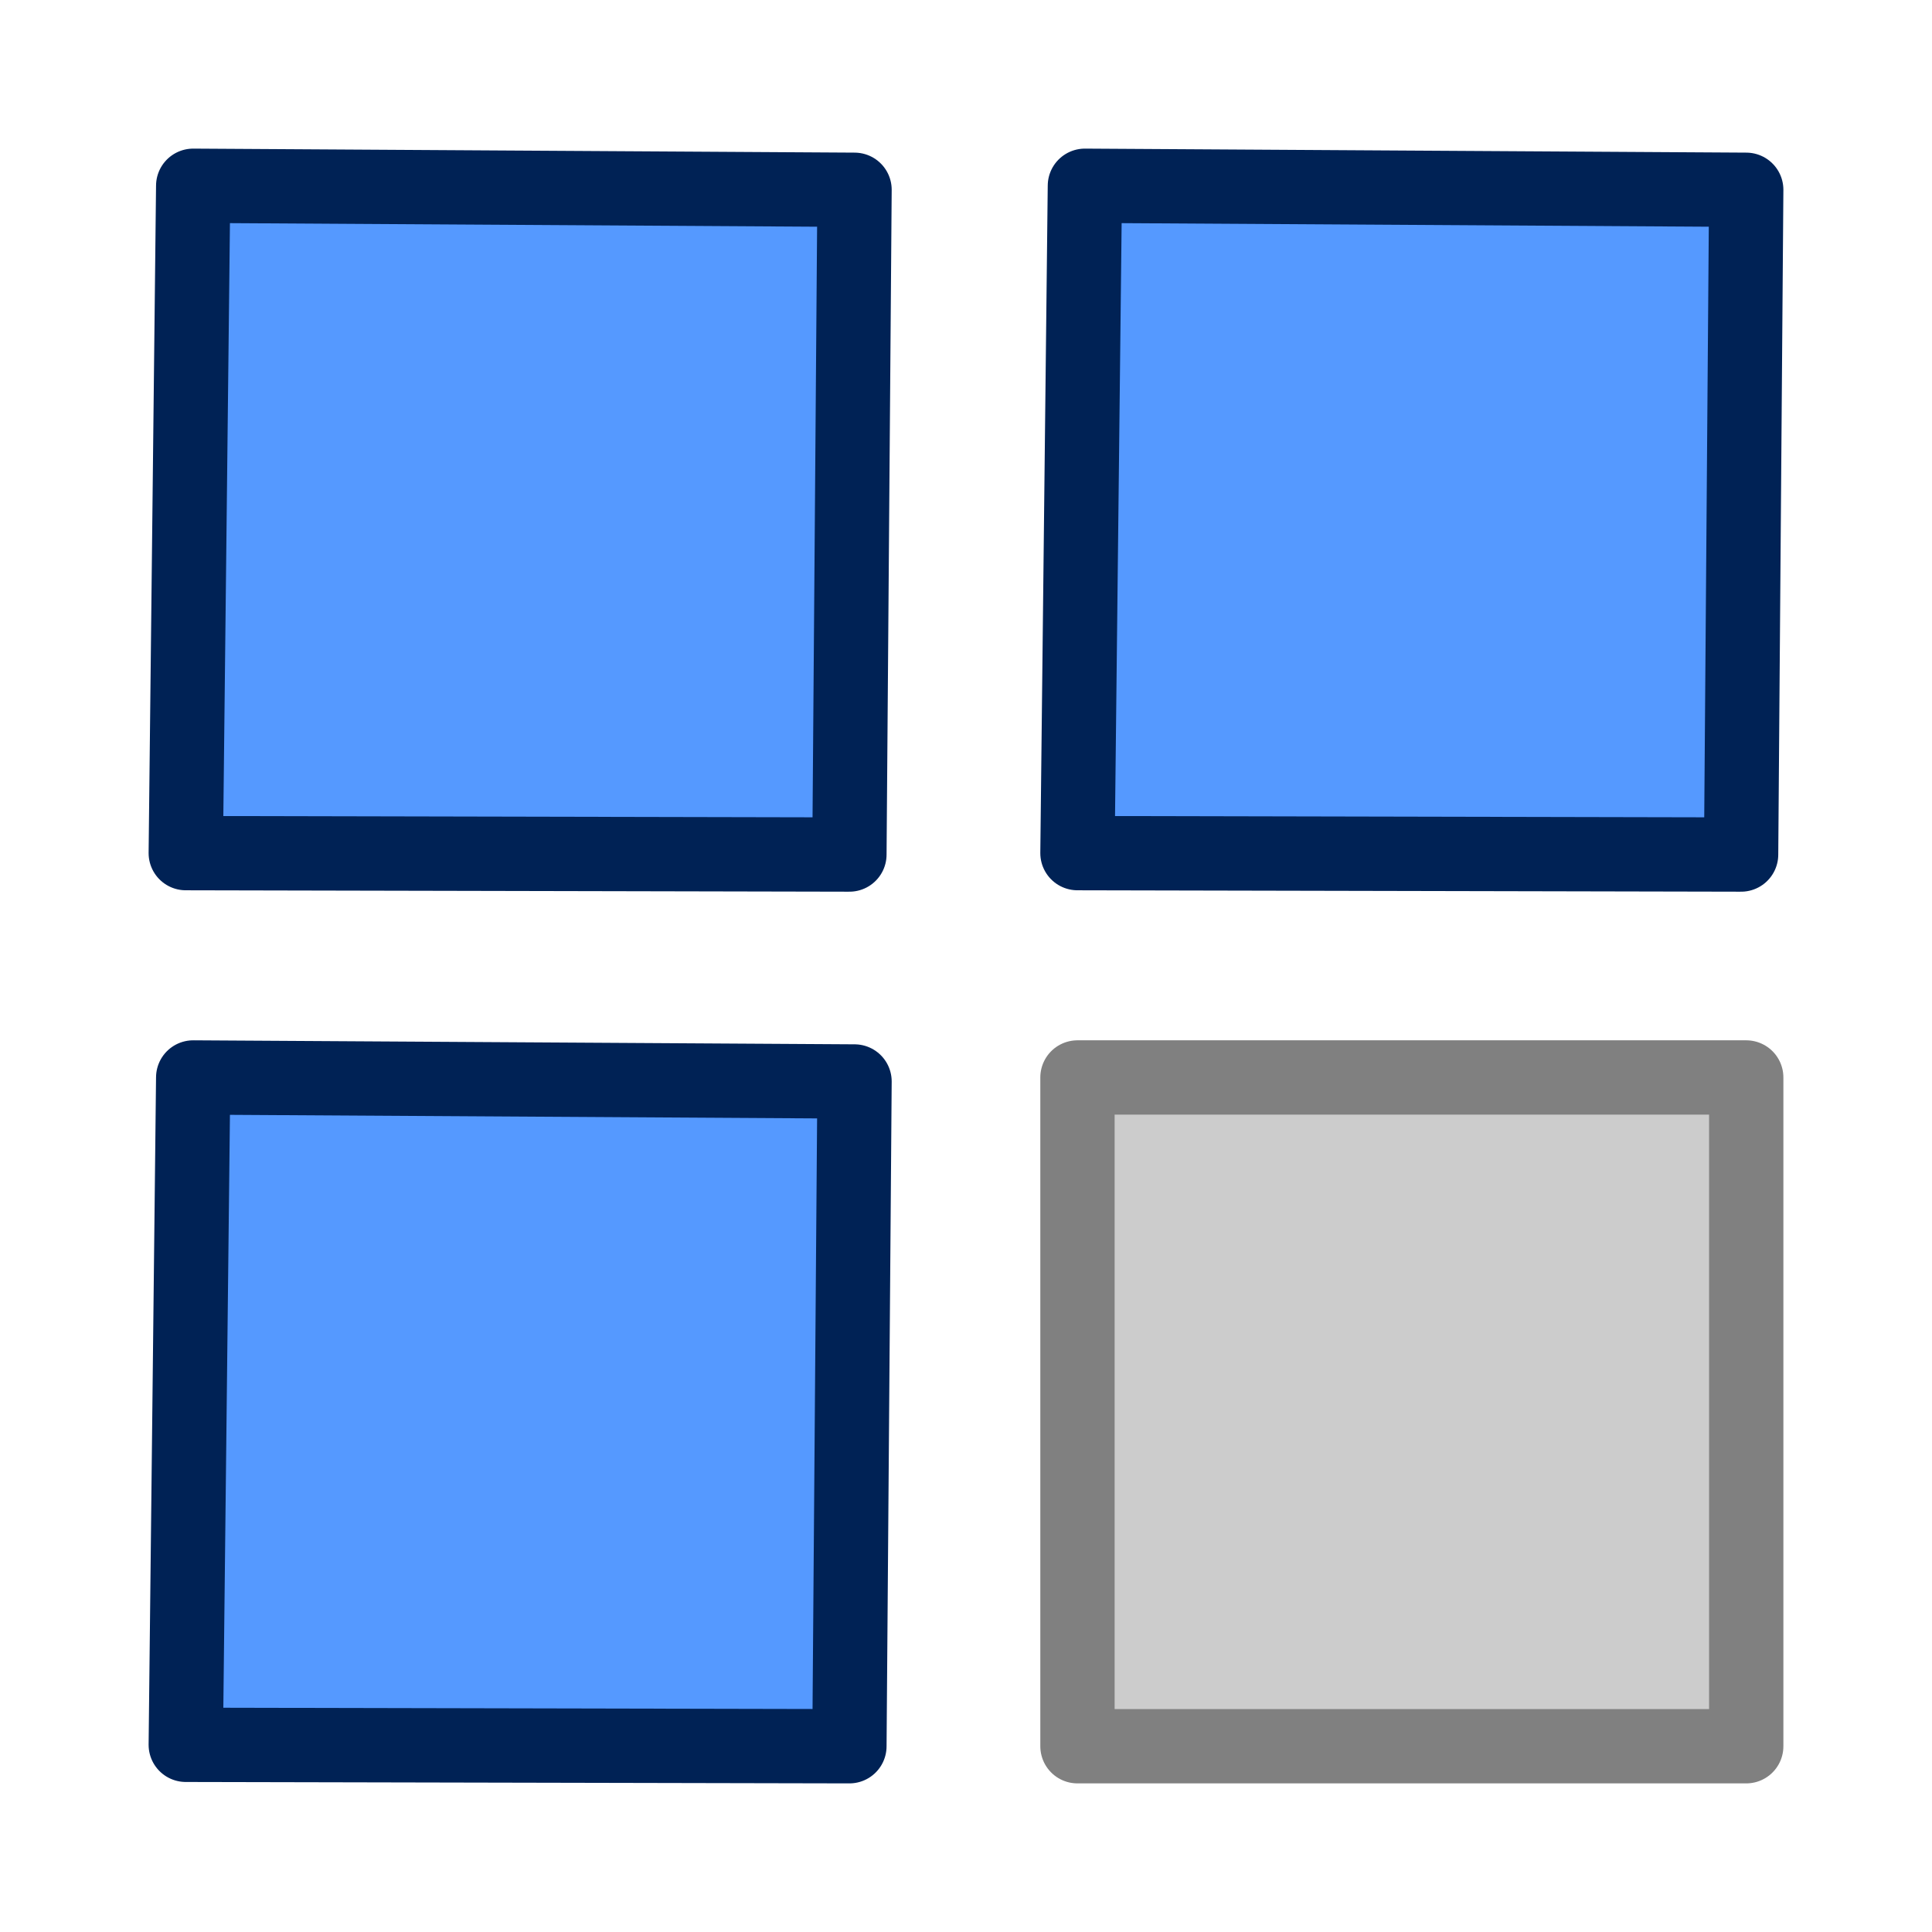 <?xml version="1.0" encoding="UTF-8" standalone="no"?>
<!-- Created with Inkscape (http://www.inkscape.org/) -->

<svg
   xmlns:dc="http://purl.org/dc/elements/1.1/"
   xmlns:cc="http://creativecommons.org/ns#"
   xmlns:rdf="http://www.w3.org/1999/02/22-rdf-syntax-ns#"
   xmlns:svg="http://www.w3.org/2000/svg"
   xmlns="http://www.w3.org/2000/svg"
   xmlns:xlink="http://www.w3.org/1999/xlink"
   xmlns:sodipodi="http://sodipodi.sourceforge.net/DTD/sodipodi-0.dtd"
   xmlns:inkscape="http://www.inkscape.org/namespaces/inkscape"
   version="1.1"
   width="26"
   height="26"
   viewBox="0 0 26 26"
   id="svg2"
   inkscape:version="0.92.3 (2405546, 2018-03-11)"
   sodipodi:docname="array-place_footprints.svg"
   inkscape:export-filename="D:\Mitja\Plate\Kicad_libs\action_plugins\place_footprints\array-place_footprints.svg.png"
   inkscape:export-xdpi="96"
   inkscape:export-ydpi="96">
  <sodipodi:namedview
     pagecolor="#ffffff"
     bordercolor="#666666"
     borderopacity="1"
     objecttolerance="10"
     gridtolerance="10"
     guidetolerance="10"
     inkscape:pageopacity="0"
     inkscape:pageshadow="2"
     inkscape:window-width="1364"
     inkscape:window-height="733"
     id="namedview93"
     showgrid="true"
     inkscape:zoom="14.4141"
     inkscape:cx="0.63725792"
     inkscape:cy="14.314085"
     inkscape:window-x="0"
     inkscape:window-y="16"
     inkscape:window-maximized="0"
     inkscape:current-layer="svg2"
     inkscape:snap-grids="true">
    <inkscape:grid
       type="xygrid"
       id="grid3070"
       empspacing="2"
       visible="true"
       enabled="true"
       snapvisiblegridlinesonly="false"
       spacingx="0.5"
       spacingy="0.5" />
  </sodipodi:namedview>
  <defs
     id="defs4">
    <linearGradient
       x1="14.463"
       y1="12.285"
       x2="34.534"
       y2="39.685"
       id="linearGradient4067"
       gradientUnits="userSpaceOnUse"
       gradientTransform="matrix(1.242,0,0,1.242,36.866,-2.453)">
      <stop
         id="stop4069"
         style="stop-color:#c9c9c9;stop-opacity:1"
         offset="0" />
      <stop
         id="stop4071"
         style="stop-color:#f8f8f8;stop-opacity:1"
         offset="0.45" />
      <stop
         id="stop4073"
         style="stop-color:#e2e2e2;stop-opacity:1"
         offset="0.667" />
      <stop
         id="stop4075"
         style="stop-color:#b0b0b0;stop-opacity:1"
         offset="0.95" />
      <stop
         id="stop4077"
         style="stop-color:#c9c9c9;stop-opacity:1"
         offset="1" />
    </linearGradient>
    <linearGradient
       x1="14.463"
       y1="12.285"
       x2="34.534"
       y2="39.685"
       id="linearGradient4053"
       gradientUnits="userSpaceOnUse"
       gradientTransform="matrix(1.242,0,0,1.242,36.866,-2.453)">
      <stop
         id="stop4055"
         style="stop-color:#c9c9c9;stop-opacity:1"
         offset="0" />
      <stop
         id="stop4057"
         style="stop-color:#f8f8f8;stop-opacity:1"
         offset="0.35" />
      <stop
         id="stop4059"
         style="stop-color:#e2e2e2;stop-opacity:1"
         offset="0.6" />
      <stop
         id="stop4061"
         style="stop-color:#b0b0b0;stop-opacity:1"
         offset="0.85" />
      <stop
         id="stop4063"
         style="stop-color:#c9c9c9;stop-opacity:1"
         offset="1" />
    </linearGradient>
    <linearGradient
       x1="28.079"
       y1="12.338"
       x2="30.432"
       y2="14.691"
       id="h"
       gradientUnits="userSpaceOnUse"
       gradientTransform="translate(6.392,12.185)">
      <stop
         id="stop7"
         style="stop-color:#fcaf3e;stop-opacity:1"
         offset="0" />
      <stop
         id="stop9"
         style="stop-color:#ce5c00;stop-opacity:1"
         offset="1" />
    </linearGradient>
    <linearGradient
       x1="23.448"
       y1="21.481"
       x2="22.81"
       y2="22.119"
       id="i"
       gradientUnits="userSpaceOnUse"
       gradientTransform="translate(6.392,12.185)">
      <stop
         id="stop12"
         style="stop-color:#ce5c00;stop-opacity:1"
         offset="0" />
      <stop
         id="stop14"
         style="stop-color:#ce5c00;stop-opacity:1"
         offset="1" />
    </linearGradient>
    <linearGradient
       x1="26.379"
       y1="34.39"
       x2="25.485"
       y2="32.714"
       id="j"
       gradientUnits="userSpaceOnUse">
      <stop
         id="stop17"
         style="stop-color:#e9b96e;stop-opacity:1"
         offset="0" />
      <stop
         id="stop19"
         style="stop-color:#ffffff;stop-opacity:1"
         offset="1" />
    </linearGradient>
    <radialGradient
       cx="-138.84"
       cy="128"
       r="9.127"
       id="l"
       gradientUnits="userSpaceOnUse"
       gradientTransform="matrix(0.355,-0.343,0.357,0.345,130.15,-71.026)">
      <stop
         id="stop22"
         style="stop-color:#f9a9a9;stop-opacity:1"
         offset="0" />
      <stop
         id="stop24"
         style="stop-color:#ab5f5f;stop-opacity:1"
         offset="1" />
    </radialGradient>
    <linearGradient
       x1="-158.75"
       y1="115.94"
       x2="-158.75"
       y2="134.25"
       id="k"
       gradientUnits="userSpaceOnUse"
       gradientTransform="matrix(0.209,-0.203,0.209,0.203,129.28,-31.999)">
      <stop
         id="stop27"
         style="stop-color:#dddddd;stop-opacity:1"
         offset="0" />
      <stop
         id="stop29"
         style="stop-color:#ffffff;stop-opacity:1"
         offset="0.345" />
      <stop
         id="stop31"
         style="stop-color:#737373;stop-opacity:1"
         offset="0.727" />
      <stop
         id="stop33"
         style="stop-color:#bbbbbb;stop-opacity:1"
         offset="1" />
    </linearGradient>
    <linearGradient
       x1="-15.36"
       y1="-3.739"
       x2="253.65"
       y2="-20.465"
       id="g"
       gradientUnits="userSpaceOnUse"
       gradientTransform="matrix(0.076,0,0,0.084,-38.77,12.013)">
      <stop
         id="stop36"
         style="stop-color:#faff00;stop-opacity:1"
         offset="0" />
      <stop
         id="stop38"
         style="stop-color:#0bae09;stop-opacity:1"
         offset="1" />
    </linearGradient>
    <radialGradient
       cx="35.293"
       cy="20.494"
       r="16.956"
       id="e"
       gradientUnits="userSpaceOnUse"
       gradientTransform="matrix(0,-0.843,1.02,0,-4.896,41.059)">
      <stop
         id="stop12-7"
         style="stop-color:#73d216;stop-opacity:1"
         offset="0" />
      <stop
         id="stop14-2"
         style="stop-color:#4e9a06;stop-opacity:1"
         offset="1" />
    </radialGradient>
    <radialGradient
       cx="15.987"
       cy="1.535"
       r="17.171"
       id="f"
       gradientUnits="userSpaceOnUse"
       gradientTransform="matrix(0,-2.047,-1.558,0,38.613,65.406)">
      <stop
         id="stop17-4"
         style="stop-color:#ffffff;stop-opacity:1"
         offset="0" />
      <stop
         id="stop19-5"
         style="stop-color:#ffffff;stop-opacity:0"
         offset="1" />
    </radialGradient>
    <linearGradient
       x1="14.463"
       y1="12.285"
       x2="34.534"
       y2="39.685"
       id="linearGradient3095"
       xlink:href="#ad"
       gradientUnits="userSpaceOnUse"
       gradientTransform="matrix(0.42,0,0,0.398,7.853,8.667)" />
    <linearGradient
       x1="14.463"
       y1="12.285"
       x2="34.534"
       y2="39.685"
       id="ad"
       gradientUnits="userSpaceOnUse"
       gradientTransform="matrix(1.242,0,0,1.242,36.866,-2.453)">
      <stop
         id="stop34"
         style="stop-color:#c9c9c9;stop-opacity:1"
         offset="0" />
      <stop
         id="stop36-5"
         style="stop-color:#f8f8f8;stop-opacity:1"
         offset="0.25" />
      <stop
         id="stop38-6"
         style="stop-color:#e2e2e2;stop-opacity:1"
         offset="0.5" />
      <stop
         id="stop40"
         style="stop-color:#b0b0b0;stop-opacity:1"
         offset="0.75" />
      <stop
         id="stop42"
         style="stop-color:#c9c9c9;stop-opacity:1"
         offset="1" />
    </linearGradient>
    <linearGradient
       x1="-5"
       y1="30.486"
       x2="-5"
       y2="28"
       id="linearGradient4134"
       gradientUnits="userSpaceOnUse"
       gradientTransform="matrix(-1.209,0,0,1.126,4.773,-27.33)">
      <stop
         id="stop53-3"
         style="stop-color:#d8cb00;stop-opacity:1"
         offset="0" />
      <stop
         id="stop55-5"
         style="stop-color:#fff119;stop-opacity:1"
         offset="1" />
    </linearGradient>
    <linearGradient
       x1="10"
       y1="44.016"
       x2="10"
       y2="12.805"
       id="linearGradient3074"
       xlink:href="#linearGradient3125"
       gradientUnits="userSpaceOnUse"
       gradientTransform="matrix(0.606,0,0,0.603,-0.19,-2.99)" />
    <linearGradient
       x1="10"
       y1="44.016"
       x2="10"
       y2="12.805"
       id="linearGradient3125"
       gradientUnits="userSpaceOnUse"
       gradientTransform="matrix(0.606,0,0,0.603,-0.19,-2.99)">
      <stop
         id="stop58-0"
         style="stop-color:#ffffff;stop-opacity:1"
         offset="0" />
      <stop
         id="stop60-2"
         style="stop-color:#ffffff;stop-opacity:0"
         offset="1" />
    </linearGradient>
    <linearGradient
       x1="-5"
       y1="30.486"
       x2="-5"
       y2="28"
       id="linearGradient4134-6"
       gradientUnits="userSpaceOnUse"
       gradientTransform="matrix(1.209,0,0,1.225,11.818,-14.894)">
      <stop
         id="stop53-3-8"
         style="stop-color:#d8cb00;stop-opacity:1"
         offset="0" />
      <stop
         id="stop55-5-7"
         style="stop-color:#fff119;stop-opacity:1"
         offset="1" />
    </linearGradient>
    <linearGradient
       x1="10"
       y1="44.016"
       x2="10"
       y2="12.805"
       id="linearGradient3074-6"
       xlink:href="#linearGradient3125-5"
       gradientUnits="userSpaceOnUse"
       gradientTransform="matrix(0.606,0,0,0.603,-0.19,-2.99)" />
    <linearGradient
       x1="10"
       y1="44.016"
       x2="10"
       y2="12.805"
       id="linearGradient3125-5"
       gradientUnits="userSpaceOnUse"
       gradientTransform="matrix(0.606,0,0,0.603,-0.19,-2.99)">
      <stop
         id="stop58-0-3"
         style="stop-color:#ffffff;stop-opacity:1"
         offset="0" />
      <stop
         id="stop60-2-9"
         style="stop-color:#ffffff;stop-opacity:0"
         offset="1" />
    </linearGradient>
    <linearGradient
       x1="-5"
       y1="30.486"
       x2="-5"
       y2="28"
       id="linearGradient4134-3"
       gradientUnits="userSpaceOnUse"
       gradientTransform="matrix(1.209,0,0,1.225,11.818,-14.894)">
      <stop
         id="stop53-3-5"
         style="stop-color:#d8cb00;stop-opacity:1"
         offset="0" />
      <stop
         id="stop55-5-70"
         style="stop-color:#fff119;stop-opacity:1"
         offset="1" />
    </linearGradient>
    <linearGradient
       x1="10"
       y1="44.016"
       x2="10"
       y2="12.805"
       id="linearGradient3074-8"
       xlink:href="#linearGradient3125-2"
       gradientUnits="userSpaceOnUse"
       gradientTransform="matrix(0.606,0,0,0.603,-0.19,-2.99)" />
    <linearGradient
       x1="10"
       y1="44.016"
       x2="10"
       y2="12.805"
       id="linearGradient3125-2"
       gradientUnits="userSpaceOnUse"
       gradientTransform="matrix(0.606,0,0,0.603,-0.19,-2.99)">
      <stop
         id="stop58-0-2"
         style="stop-color:#ffffff;stop-opacity:1"
         offset="0" />
      <stop
         id="stop60-2-94"
         style="stop-color:#ffffff;stop-opacity:0"
         offset="1" />
    </linearGradient>
    <linearGradient
       x1="-5"
       y1="30.486"
       x2="-5"
       y2="28"
       id="linearGradient4134-7"
       gradientUnits="userSpaceOnUse"
       gradientTransform="matrix(1.209,0,0,1.225,11.818,-23.19)">
      <stop
         id="stop53-3-0"
         style="stop-color:#d8cb00;stop-opacity:1"
         offset="0" />
      <stop
         id="stop55-5-2"
         style="stop-color:#fff119;stop-opacity:1"
         offset="1" />
    </linearGradient>
    <linearGradient
       x1="10"
       y1="44.016"
       x2="10"
       y2="12.805"
       id="linearGradient3125-9"
       gradientUnits="userSpaceOnUse"
       gradientTransform="matrix(0.606,0,0,0.603,-0.19,-2.99)">
      <stop
         id="stop58-0-9"
         style="stop-color:#ffffff;stop-opacity:1"
         offset="0" />
      <stop
         id="stop60-2-7"
         style="stop-color:#ffffff;stop-opacity:0"
         offset="1" />
    </linearGradient>
  </defs>
  <g
     transform="matrix(1.108,0,0,1.134,16.587,-4.119)"
     id="g4574" />
  <path
     style="fill:#cccccc;stroke:#808080;stroke-width:1;stroke-linecap:butt;stroke-linejoin:round;stroke-miterlimit:4;stroke-dasharray:none;stroke-opacity:1"
     d="m 23.5,23.5 -9,0 0,-9 9,0 z"
     id="path3842"
     inkscape:connector-curvature="0"
     sodipodi:nodetypes="ccccc" />
  <path
     inkscape:connector-curvature="0"
     id="path4262"
     d="M 2.5,23.481 11.431,23.5 l 0.069,-8.946 -8.9,-0.054 z"
     style="fill:#5599ff;fill-opacity:1;stroke:#002255;stroke-width:1;stroke-linecap:butt;stroke-linejoin:round;stroke-miterlimit:4;stroke-dasharray:none;stroke-opacity:1"
     sodipodi:nodetypes="ccccc" />
  <path
     sodipodi:nodetypes="ccccc"
     style="fill:#5599ff;fill-opacity:1;stroke:#002255;stroke-width:1;stroke-linecap:butt;stroke-linejoin:round;stroke-miterlimit:4;stroke-dasharray:none;stroke-opacity:1"
     d="M 2.5,11.481 11.431,11.5 11.5,2.554 2.6,2.5 Z"
     id="path4264"
     inkscape:connector-curvature="0" />
  <path
     inkscape:connector-curvature="0"
     id="path4266"
     d="M 14.5,11.481 23.431,11.5 23.5,2.554 14.6,2.5 Z"
     style="fill:#5599ff;fill-opacity:1;stroke:#002255;stroke-width:1;stroke-linecap:butt;stroke-linejoin:round;stroke-miterlimit:4;stroke-dasharray:none;stroke-opacity:1"
     sodipodi:nodetypes="ccccc" />
</svg>
